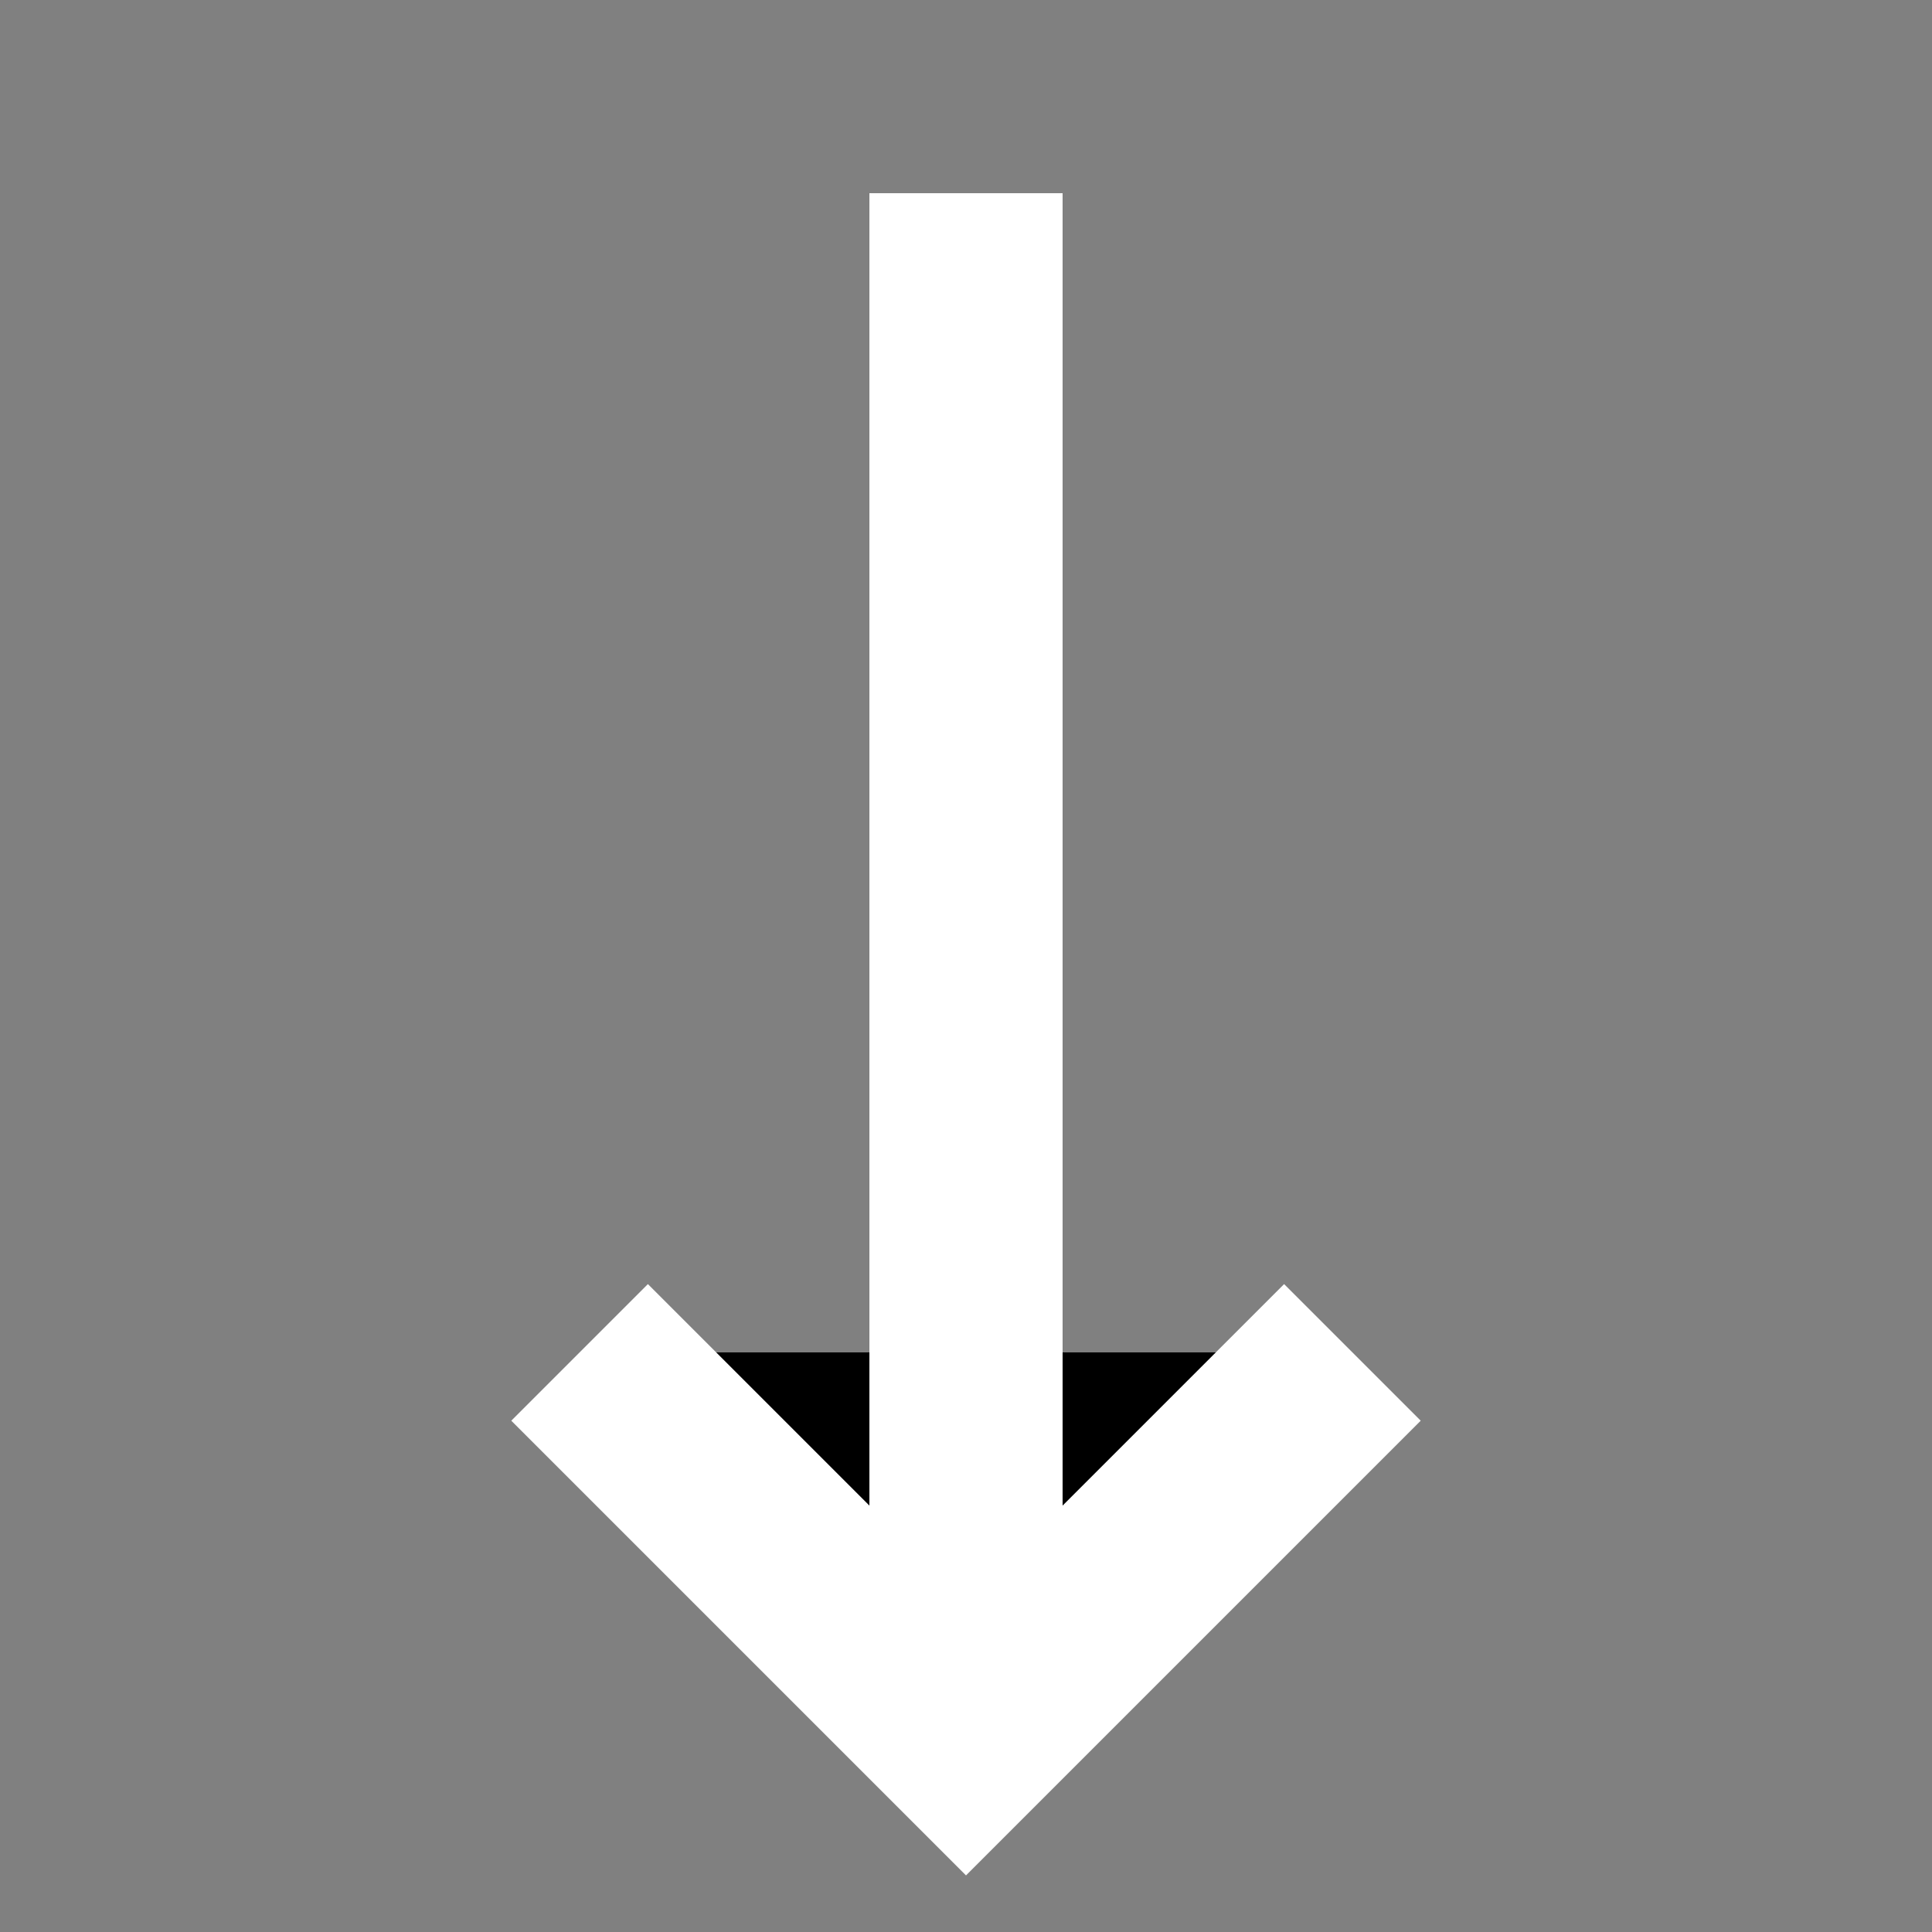 <svg baseprofile="full" xmlns="http://www.w3.org/2000/svg" version="1.1" preserveAspectRatio="xMidYMid meet" viewBox="0 0 100 100">
	<rect x="0" y="0" width="100" height="100" fill="#808080" stroke="none"/>
	<path style="stroke: white; stroke-width: 10" d="M 50 10 V 90 M 30 70 L 50 90 L 70 70" />
</svg>
